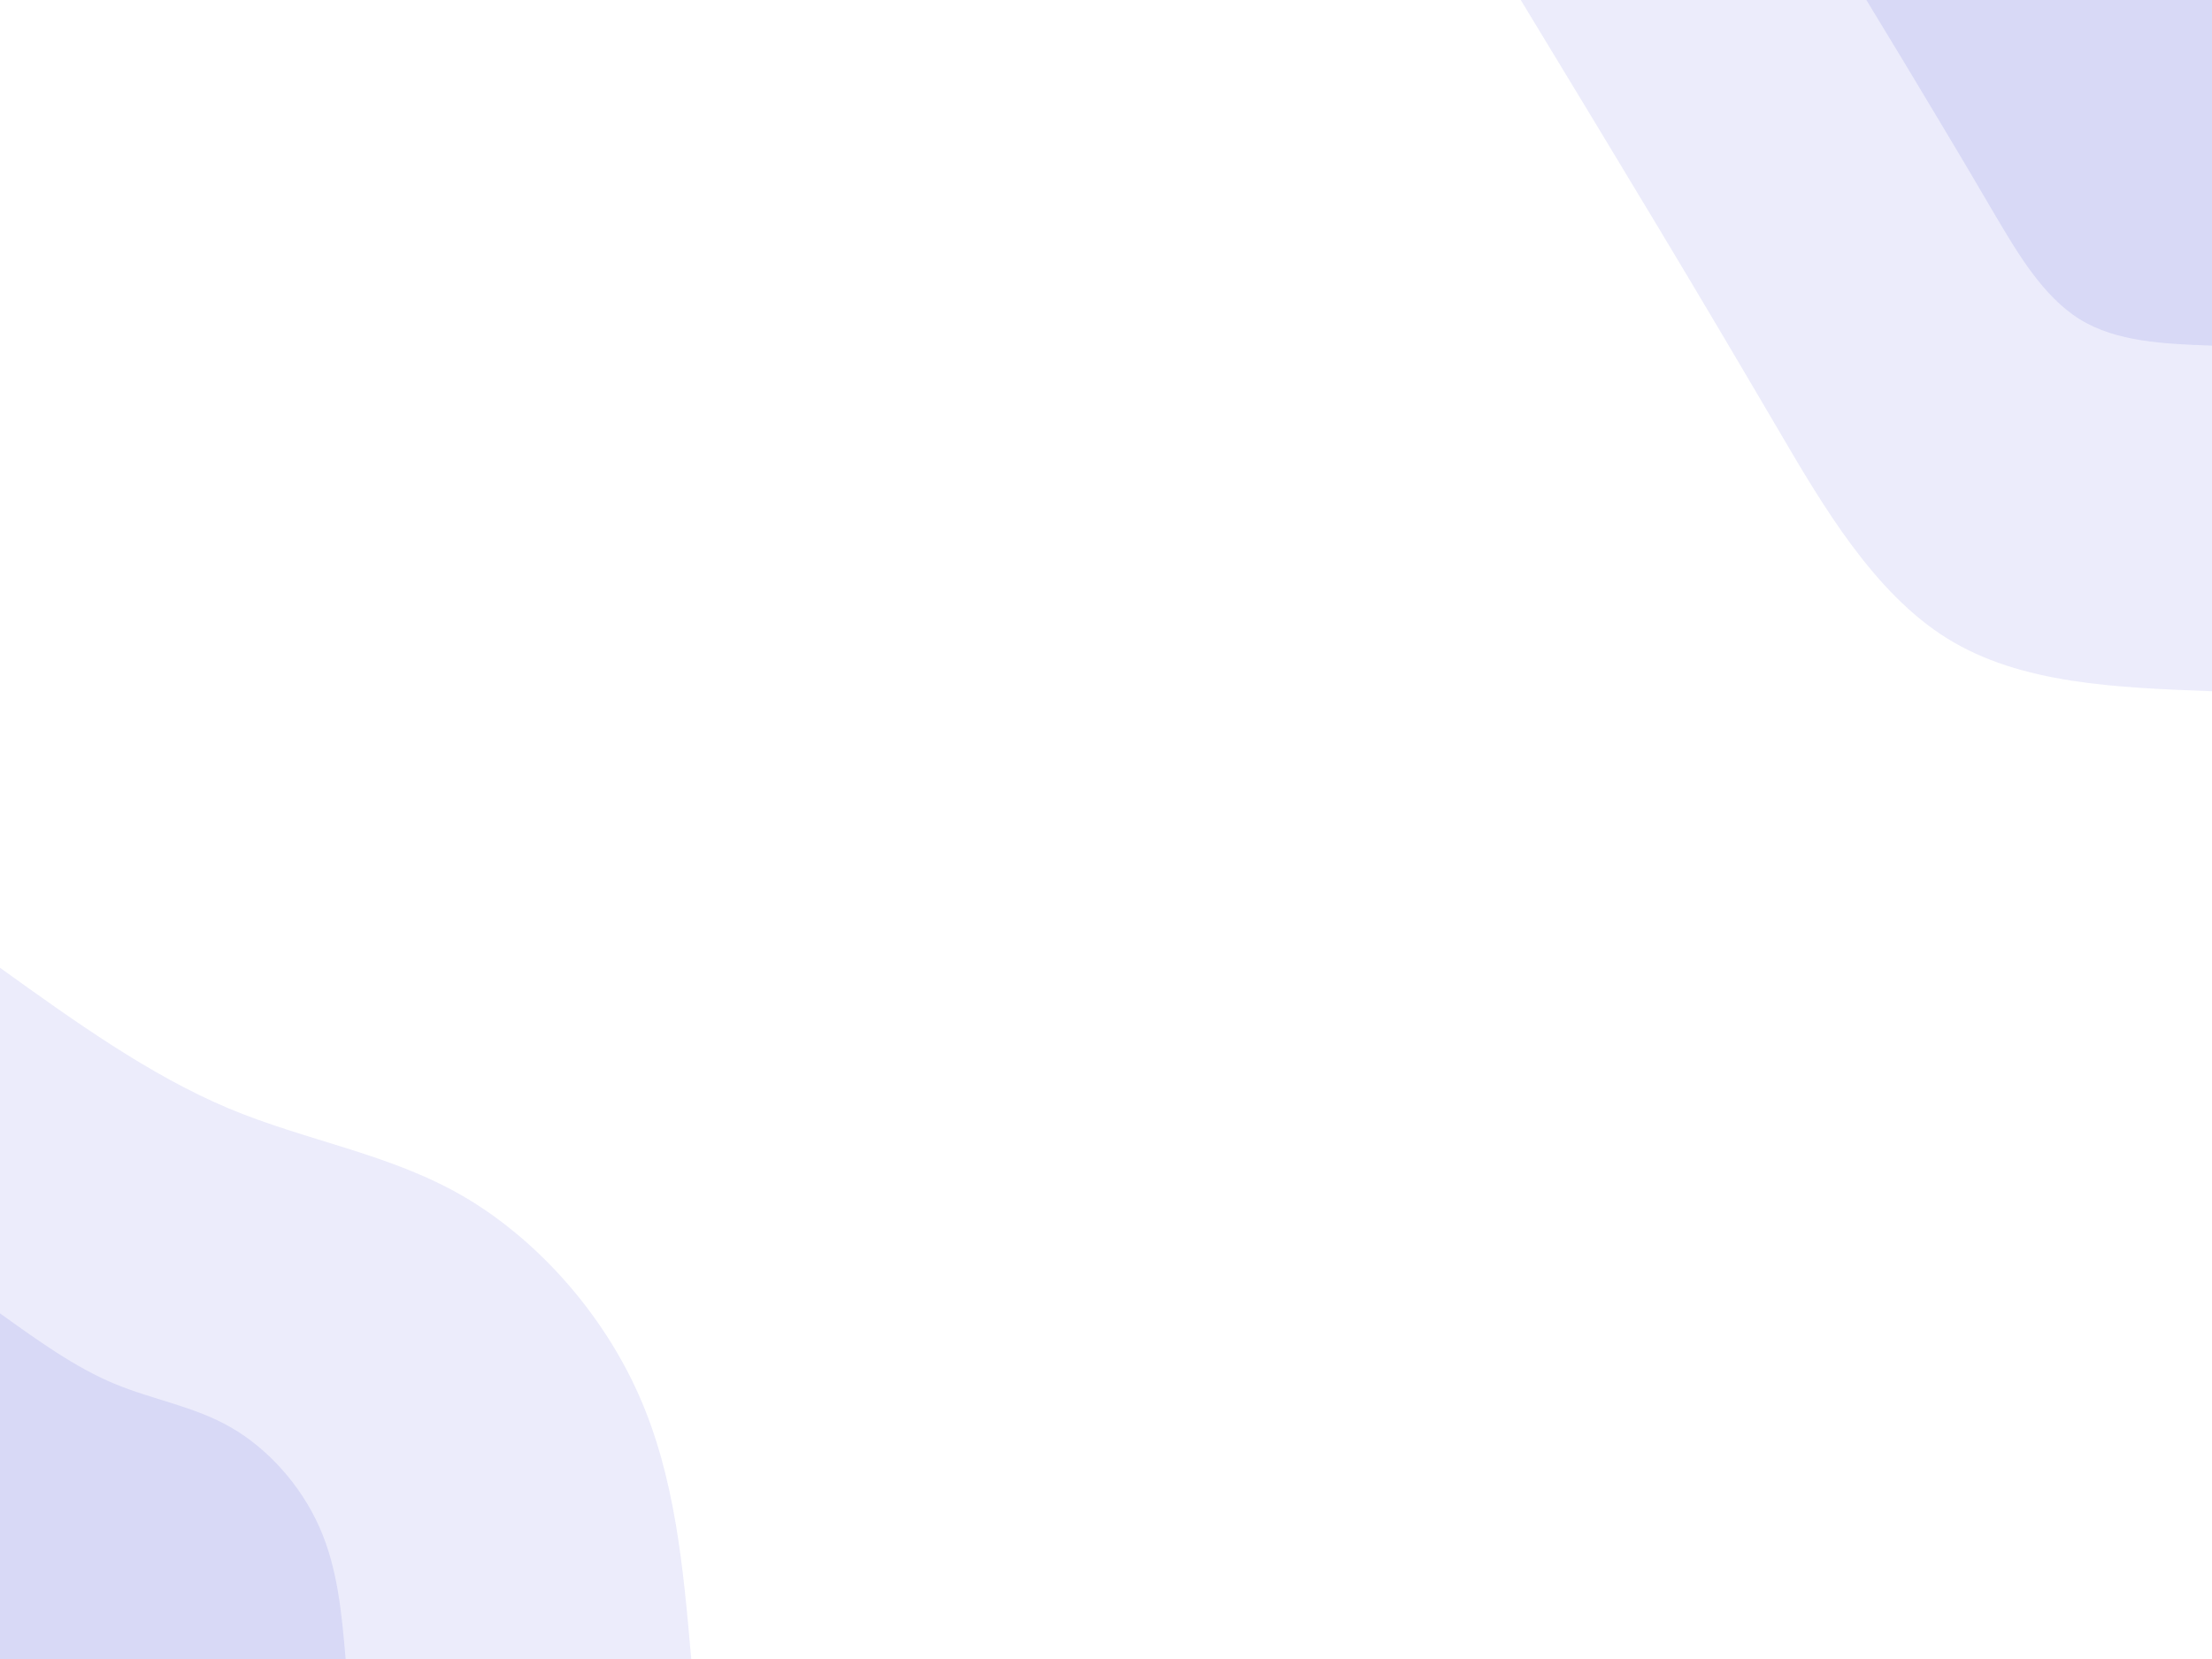 <svg id="visual" viewBox="0 0 1024 768" width="1024" height="768" xmlns="http://www.w3.org/2000/svg" xmlns:xlink="http://www.w3.org/1999/xlink" version="1.1"><rect x="0" y="0" width="1024" height="768" fill="#FFFFFF"></rect><defs><linearGradient id="grad1_0" x1="25%" y1="0%" x2="100%" y2="100%"><stop offset="23.333%" stop-color="#d8d9f6" stop-opacity="1"></stop><stop offset="76.667%" stop-color="#d8d9f6" stop-opacity="1"></stop></linearGradient></defs><defs><linearGradient id="grad1_1" x1="25%" y1="0%" x2="100%" y2="100%"><stop offset="23.333%" stop-color="#d8d9f6" stop-opacity="1"></stop><stop offset="76.667%" stop-color="#ffffff" stop-opacity="1"></stop></linearGradient></defs><defs><linearGradient id="grad2_0" x1="0%" y1="0%" x2="75%" y2="100%"><stop offset="23.333%" stop-color="#d8d9f6" stop-opacity="1"></stop><stop offset="76.667%" stop-color="#d8d9f6" stop-opacity="1"></stop></linearGradient></defs><defs><linearGradient id="grad2_1" x1="0%" y1="0%" x2="75%" y2="100%"><stop offset="23.333%" stop-color="#ffffff" stop-opacity="1"></stop><stop offset="76.667%" stop-color="#d8d9f6" stop-opacity="1"></stop></linearGradient></defs><g transform="translate(1024, 0)"><path d="M0 320C-44.3 318.3 -88.5 316.7 -122.5 295.6C-156.4 274.6 -180.1 234.2 -200.1 200.1C-220.1 166 -236.5 138.3 -255.9 106C-275.3 73.7 -297.6 36.9 -320 0L0 0Z" fill="#ececfb"></path><path d="M0 160C-22.1 159.2 -44.3 158.3 -61.2 147.8C-78.2 137.3 -90 117.1 -100.1 100.1C-110.1 83 -118.3 69.1 -128 53C-137.6 36.9 -148.8 18.4 -160 0L0 0Z" fill="#d8d9f6"></path></g><g transform="translate(0, 768)"><path d="M0 -320C34.6 -295.1 69.3 -270.3 105.6 -255C142 -239.7 180.1 -234.1 214.3 -214.3C248.4 -194.5 278.7 -160.5 295.6 -122.5C312.6 -84.4 316.3 -42.2 320 0L0 0Z" fill="#ececfb"></path><path d="M0 -160C17.3 -147.6 34.6 -135.1 52.8 -127.5C71 -119.9 90 -117 107.1 -107.1C124.2 -97.2 139.3 -80.3 147.8 -61.2C156.3 -42.2 158.2 -21.1 160 0L0 0Z" fill="#d8d9f6"></path></g></svg>